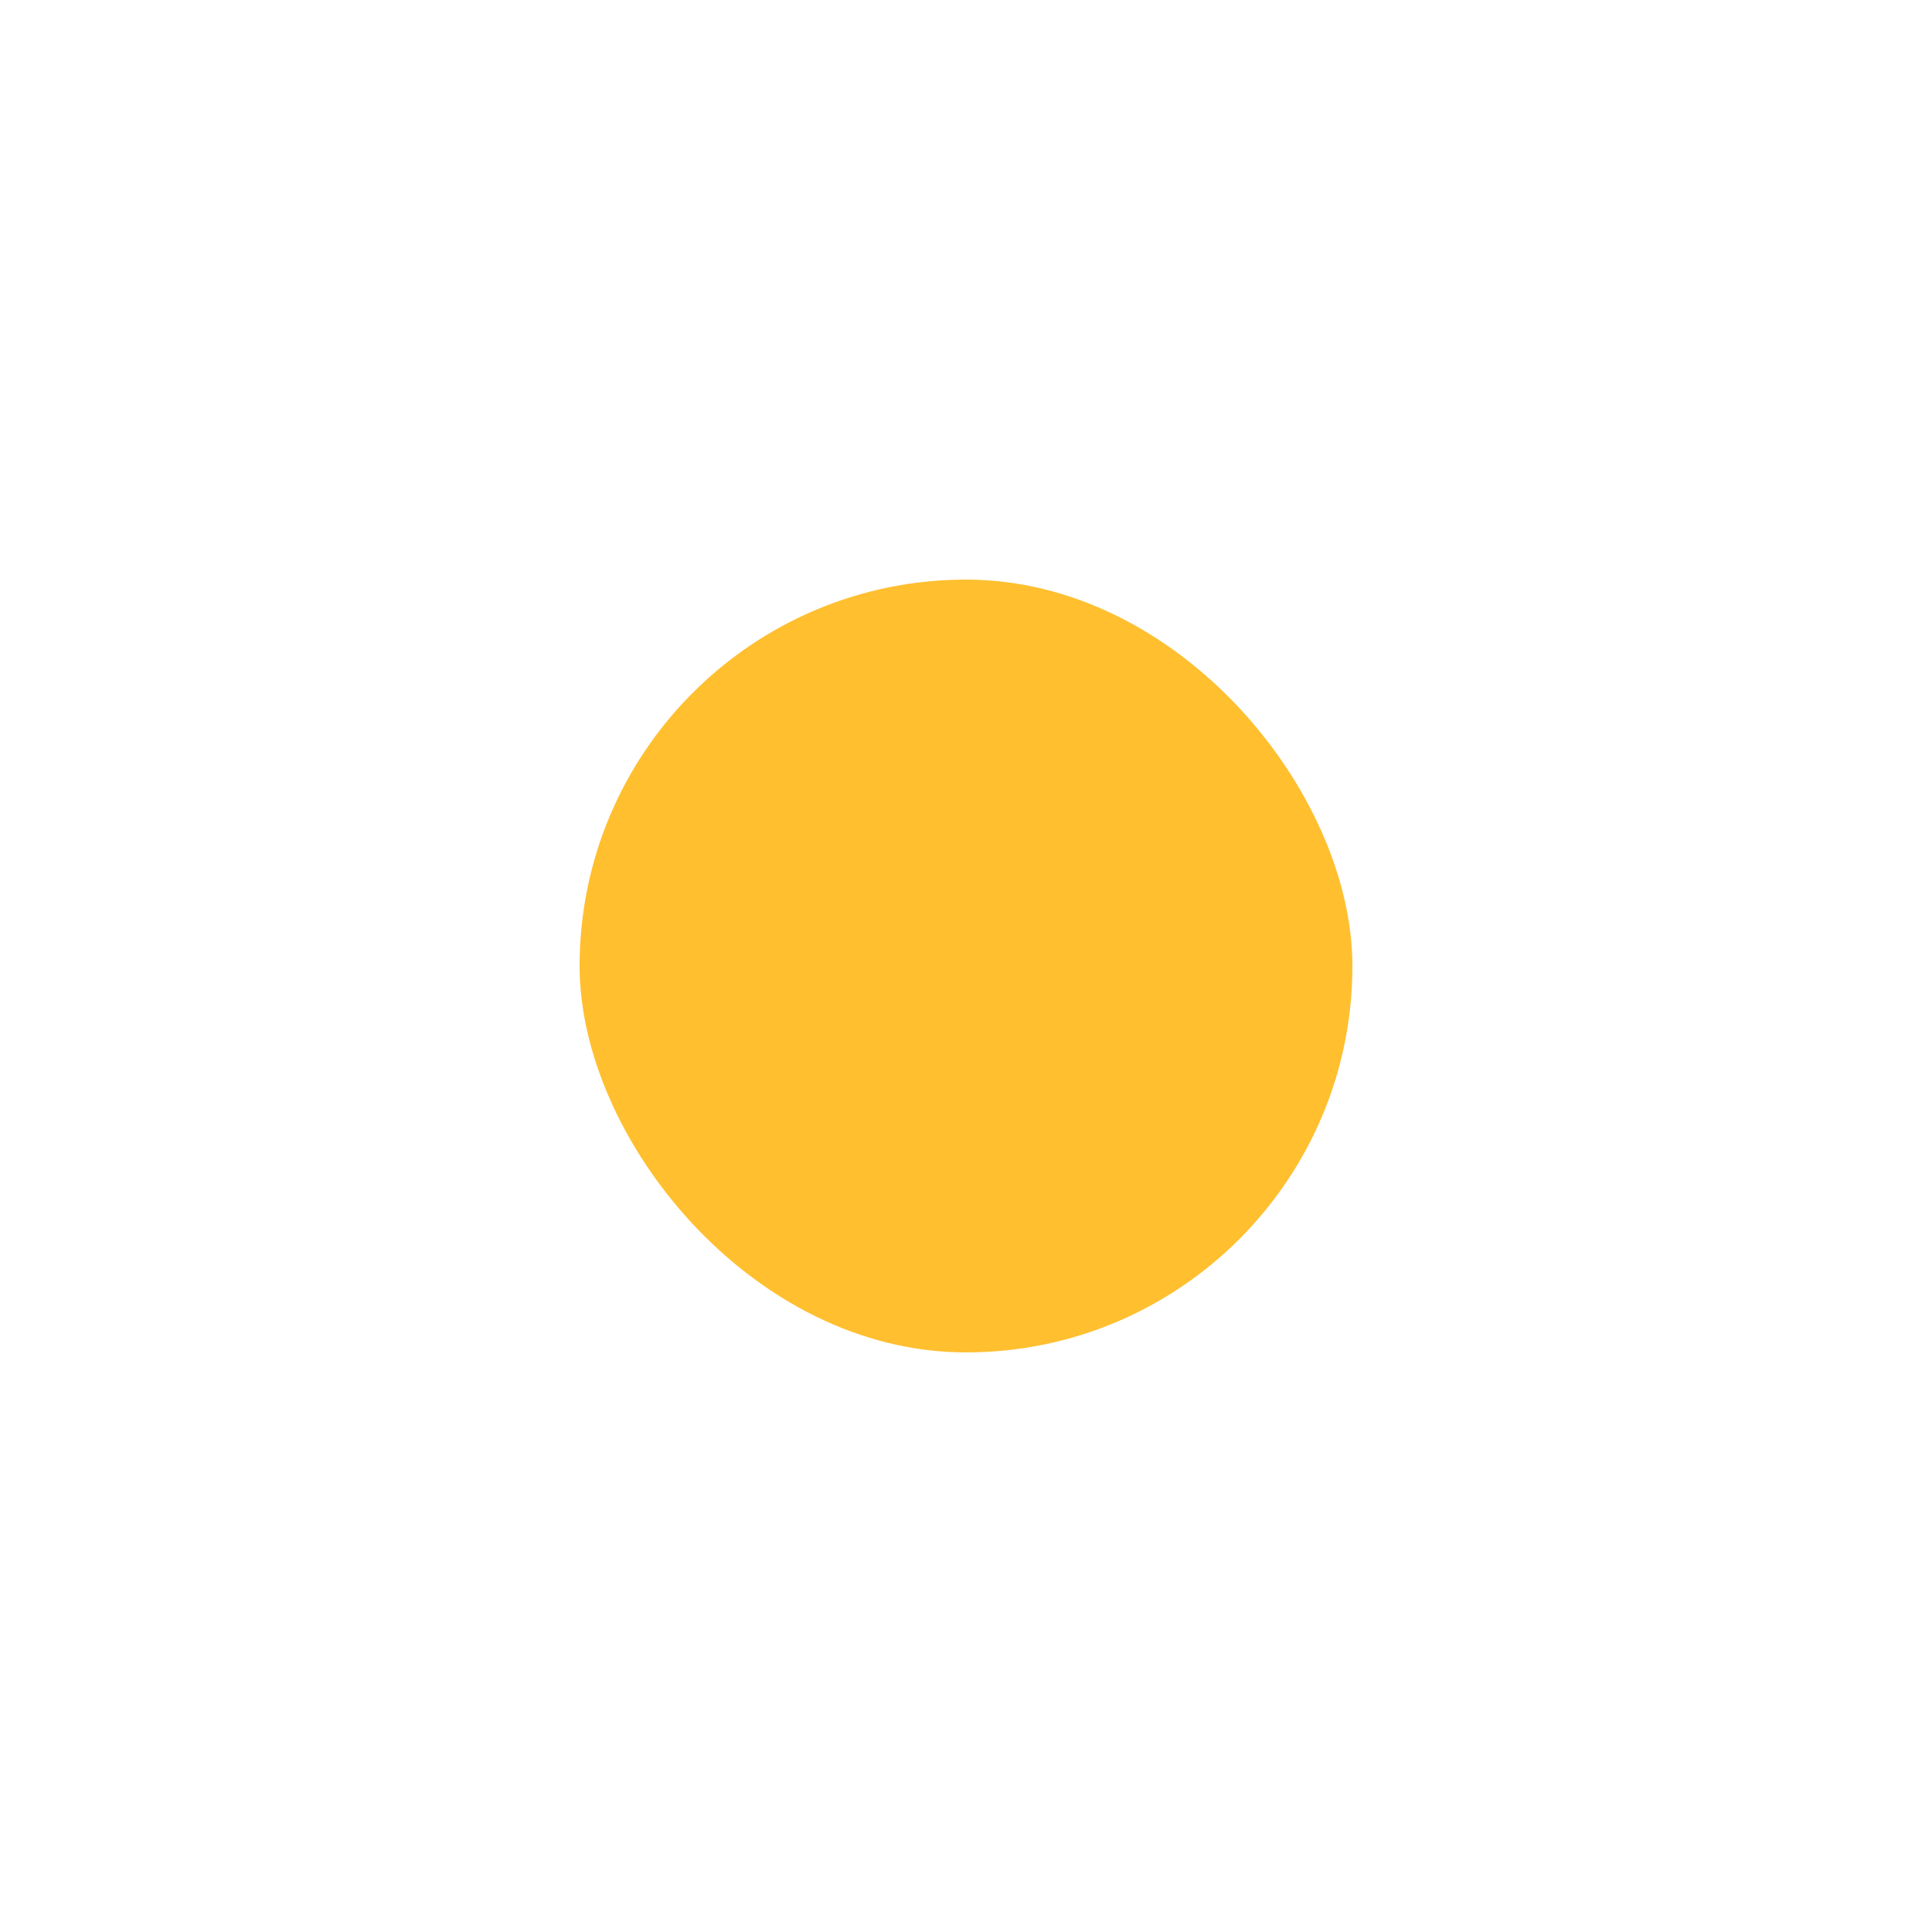 <?xml version="1.0" encoding="UTF-8" standalone="no"?>
<svg
   xmlns:dc="http://purl.org/dc/elements/1.1/"
   xmlns:cc="http://creativecommons.org/ns#"
   xmlns:rdf="http://www.w3.org/1999/02/22-rdf-syntax-ns#"
   xmlns:svg="http://www.w3.org/2000/svg"
   xmlns="http://www.w3.org/2000/svg"
   xmlns:sodipodi="http://sodipodi.sourceforge.net/DTD/sodipodi-0.dtd"
   xmlns:inkscape="http://www.inkscape.org/namespaces/inkscape"
   viewBox="0 0 125 125"
   version="1.1"
   id="svg41"
   sodipodi:docname="minimize_normal_hover.svg"
   inkscape:version="0.92.4 5da689c313, 2019-01-14"
   width="125"
   height="125">
  <defs
     id="defs45" />
  <sodipodi:namedview
     pagecolor="#ffffff"
     bordercolor="#666666"
     borderopacity="1"
     objecttolerance="10"
     gridtolerance="10"
     guidetolerance="10"
     inkscape:pageopacity="0"
     inkscape:pageshadow="2"
     inkscape:window-width="1366"
     inkscape:window-height="768"
     id="namedview43"
     showgrid="false"
     inkscape:zoom="5.49"
     inkscape:cx="-37.522768"
     inkscape:cy="46.310416"
     inkscape:window-x="0"
     inkscape:window-y="0"
     inkscape:window-maximized="1"
     inkscape:current-layer="svg41" />
  <rect
     style="fill:#ffbf2f;fill-opacity:1;stroke:#1e2541;stroke-width:0;stroke-opacity:1"
     width="50"
     height="50"
     x="37.5"
     y="37.5"
     ry="25"
     rx="25"
     id="rect39" />
</svg>
